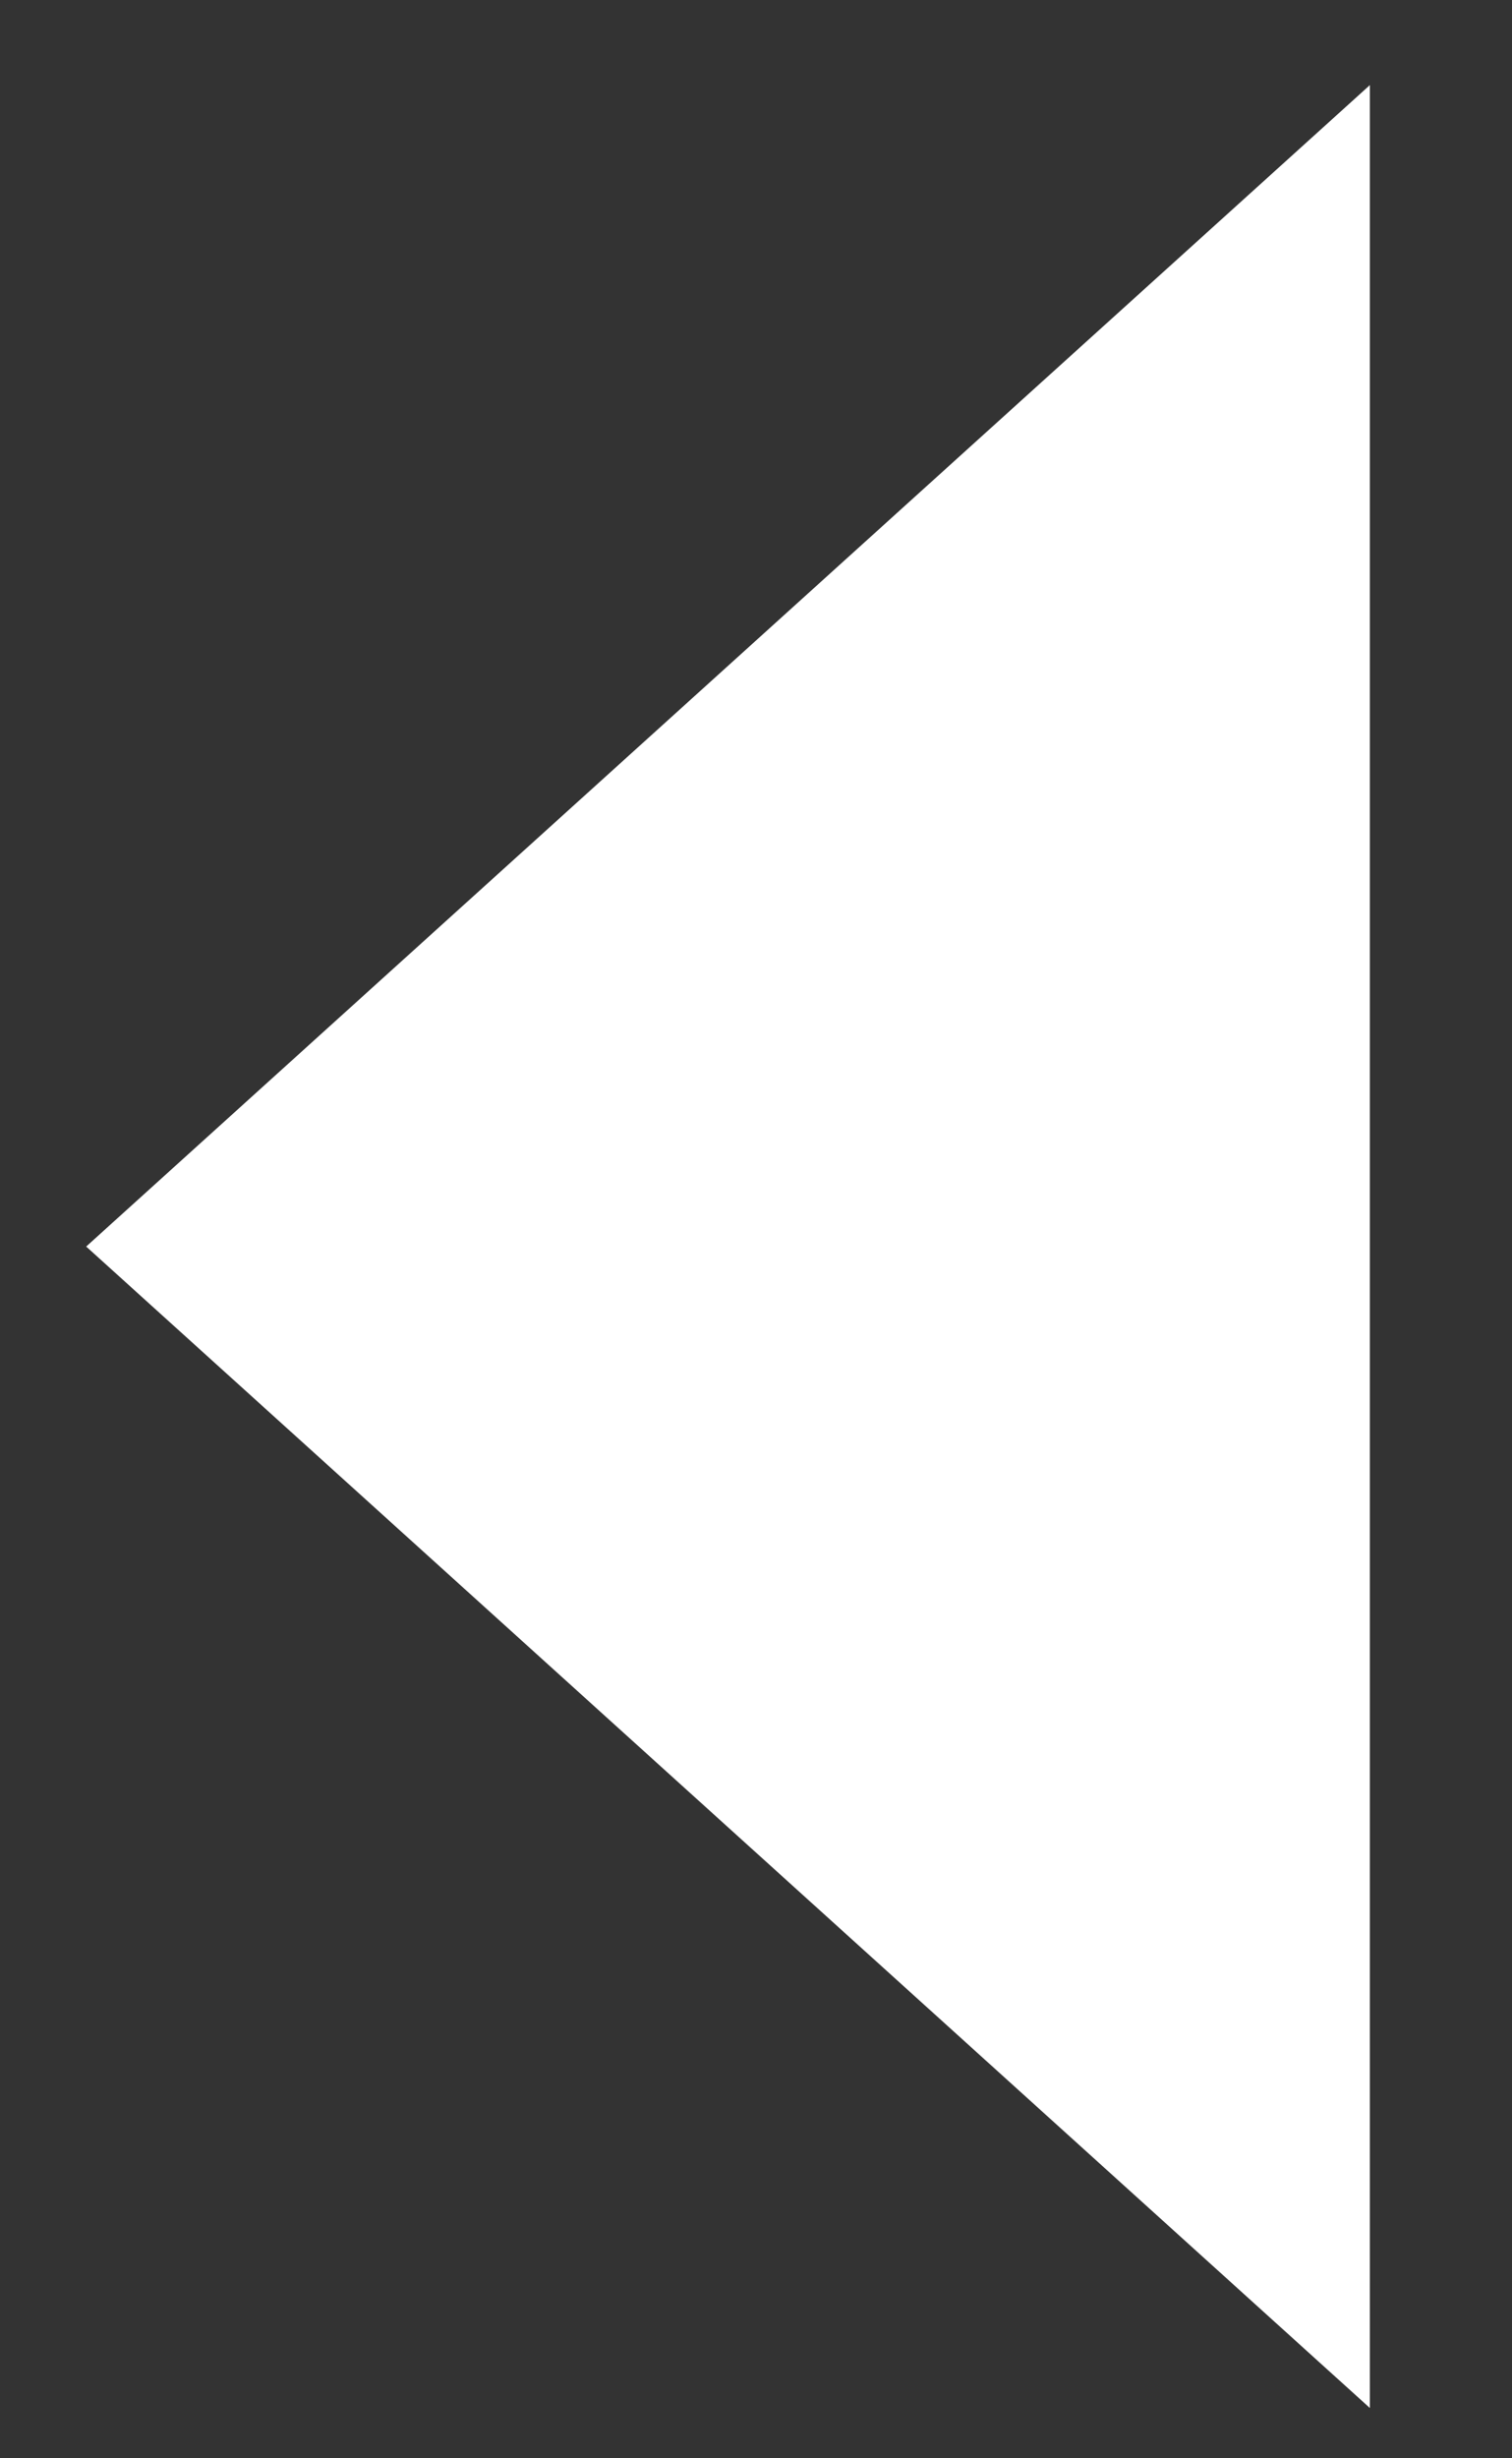 <svg width="8" height="13" viewBox="0 0 8 13" fill="none" xmlns="http://www.w3.org/2000/svg">
<rect x="0" y="0" width="8" height="13" fill="#333333" stroke="none"/>
<path d="M0.456 6.592L7.248 0.45L7.248 12.734L0.456 6.592Z" fill="white"/>
</svg>
